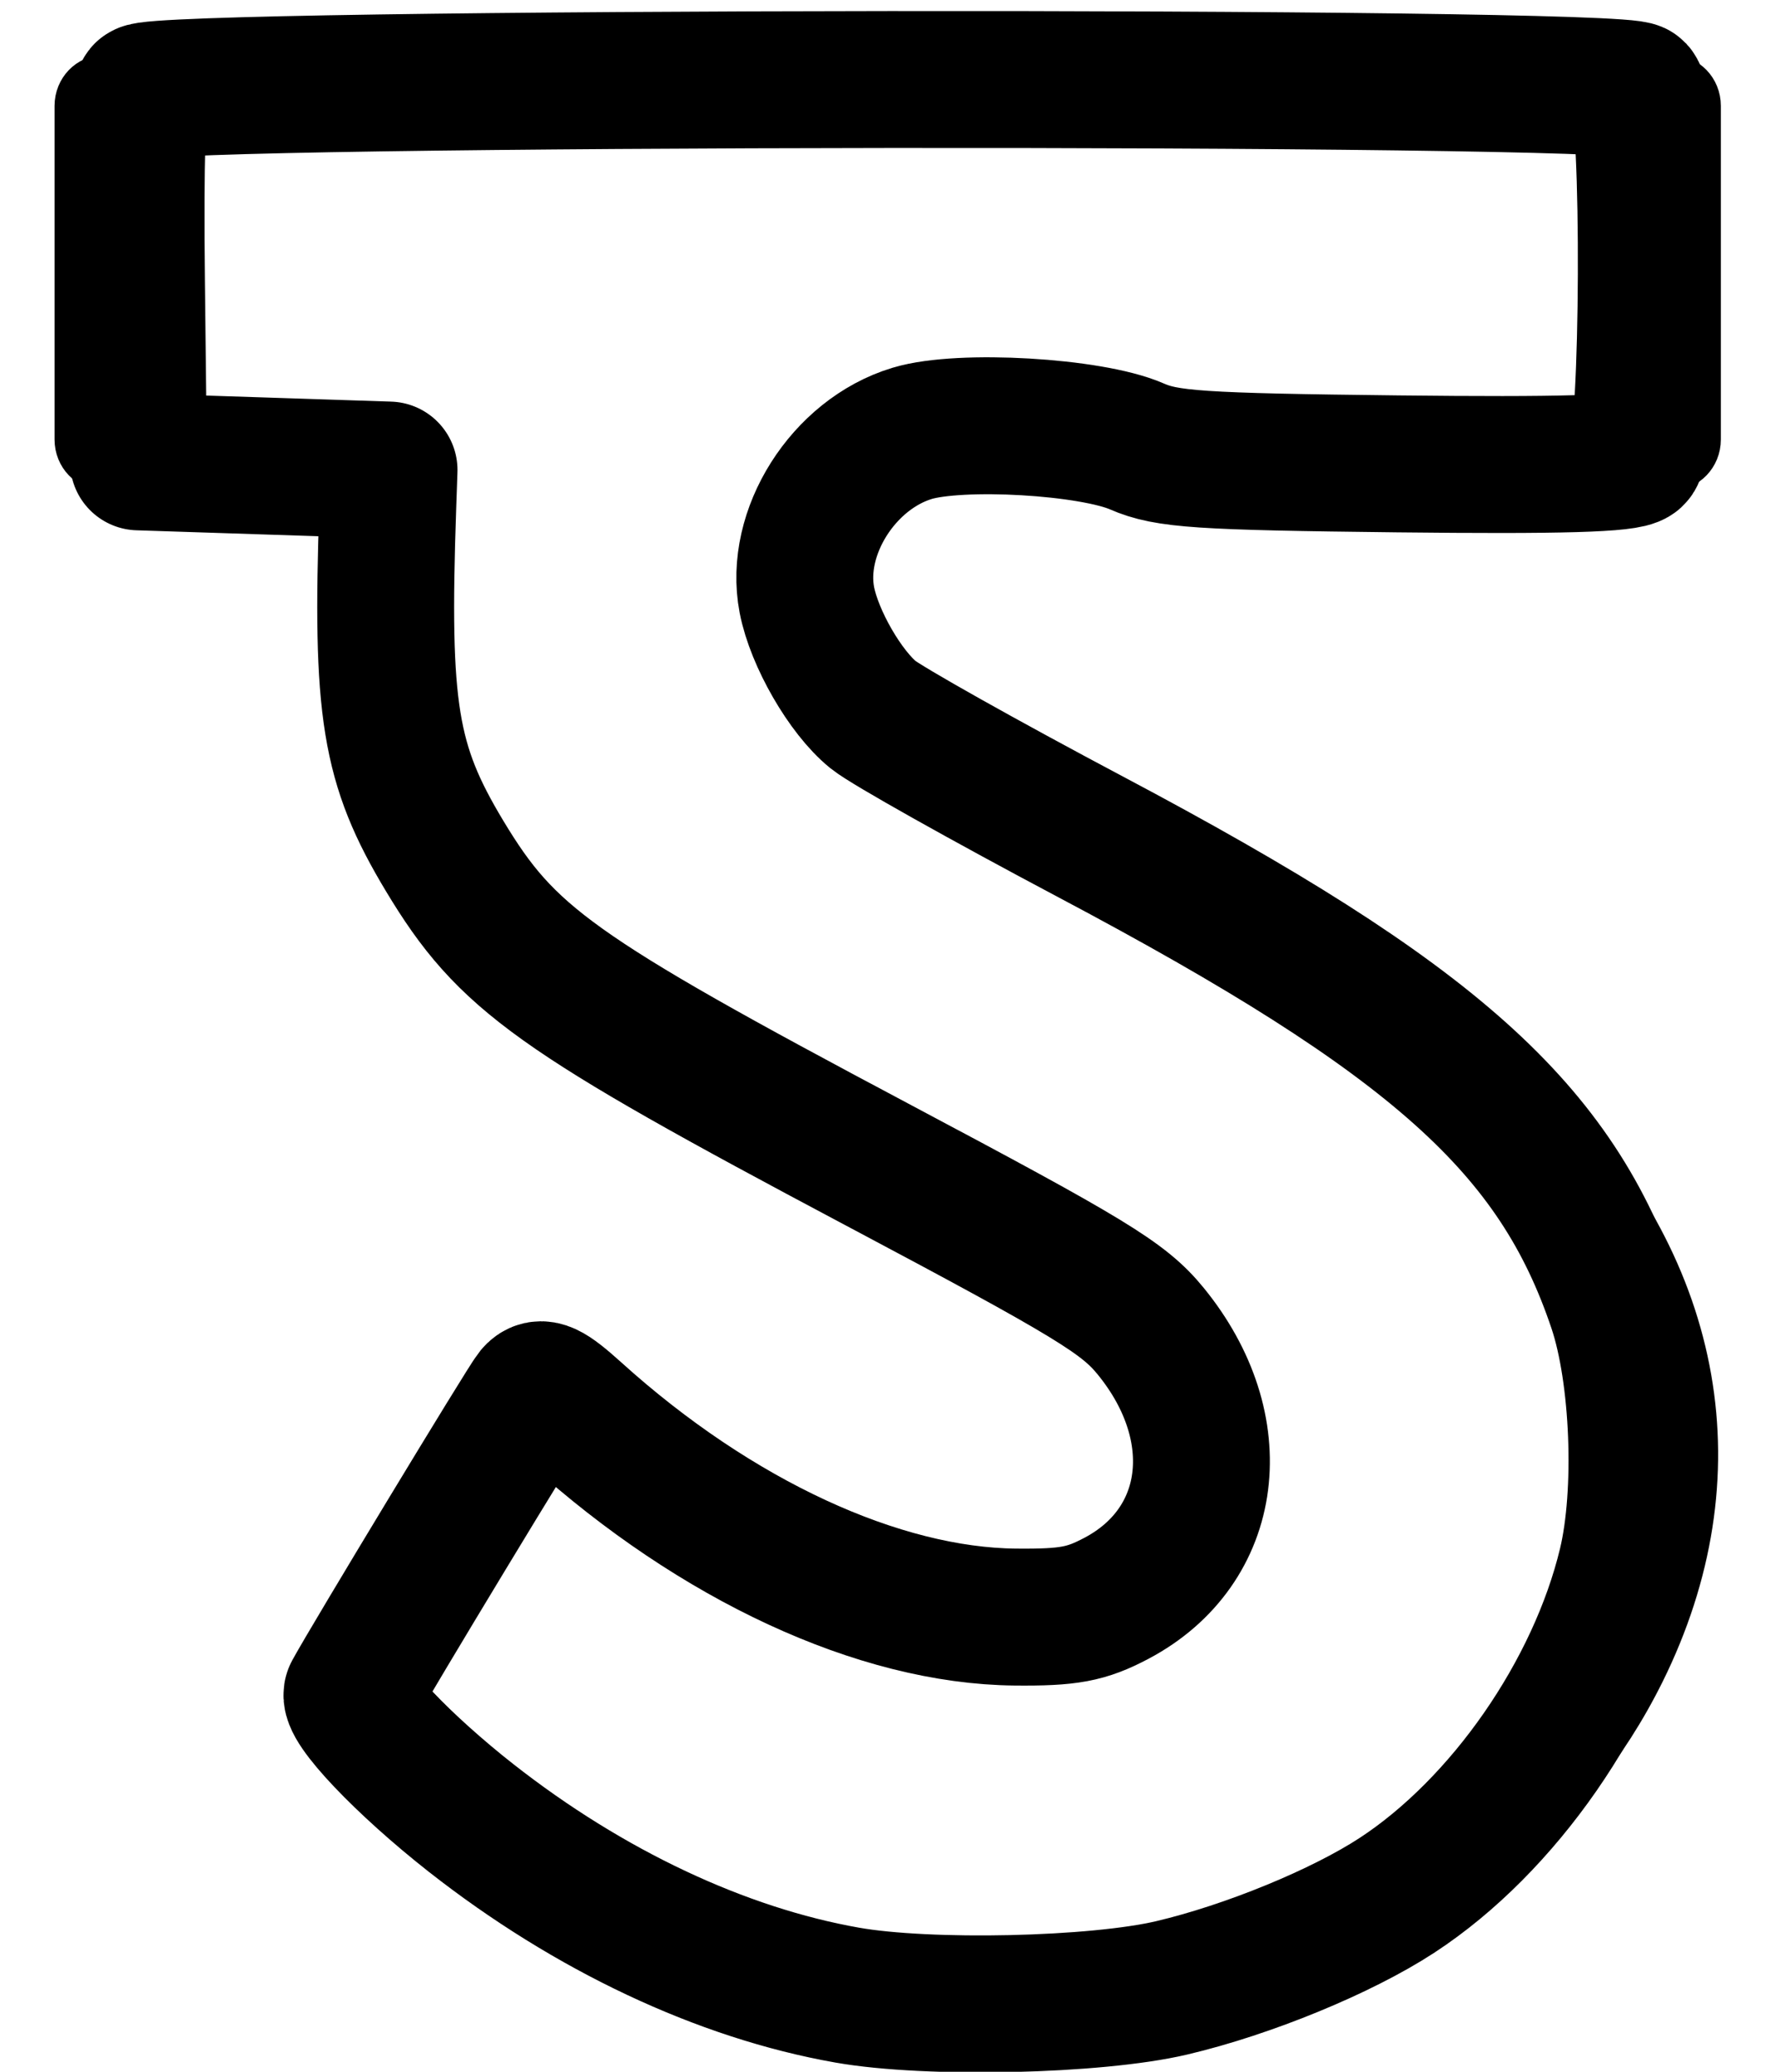 <?xml version="1.0" encoding="UTF-8" standalone="no"?>
<svg
   width="600"
   height="700"
   viewBox="0 0 158.75 185.208"
   version="1.1"
   id="svg841"
   sodipodi:docname="ts-logo.svg"
   inkscape:version="1.3.2 (091e20e, 2023-11-25, custom)"
   xmlns:inkscape="http://www.inkscape.org/namespaces/inkscape"
   xmlns:sodipodi="http://sodipodi.sourceforge.net/DTD/sodipodi-0.dtd"
   xmlns="http://www.w3.org/2000/svg"
   xmlns:svg="http://www.w3.org/2000/svg"
   xmlns:rdf="http://www.w3.org/1999/02/22-rdf-syntax-ns#"
   xmlns:cc="http://creativecommons.org/ns#"
   xmlns:dc="http://purl.org/dc/elements/1.1/">
  <defs
     id="defs835" />
  <sodipodi:namedview
     id="base"
     pagecolor="#ffffff"
     bordercolor="#666666"
     borderopacity="1.0"
     inkscape:pageopacity="0.0"
     inkscape:pageshadow="2"
     inkscape:zoom="0.5"
     inkscape:cx="-51"
     inkscape:cy="607"
     inkscape:document-units="mm"
     inkscape:current-layer="layer1"
     inkscape:document-rotation="0"
     showgrid="false"
     inkscape:window-width="1858"
     inkscape:window-height="1057"
     inkscape:window-x="1072"
     inkscape:window-y="399"
     inkscape:window-maximized="1"
     units="px"
     inkscape:showpageshadow="0"
     inkscape:pagecheckerboard="1"
     inkscape:deskcolor="#505050" />
  <g
     inkscape:label="Layer 1"
     inkscape:groupmode="layer"
     id="layer1">
    <g
       id="g1480"
       transform="matrix(0.965,0,0,0.973,-48.075,-27.39)">
      <path
         style="fill:#000000;fill-opacity:0;stroke:#000000;stroke-width:1.679;stroke-opacity:1"
         d="m 160.325,72.351 h 44.439 c 2.05,0 3.704,-1.704 3.704,-3.817 V 37.877 c 0,-2.113 -1.653,-3.817 -3.704,-3.817 H 59.418 c -2.05,0 -3.704,1.704 -3.704,3.817 v 30.657 c 0,2.113 1.653,3.817 3.704,3.817 h 22.591"
         id="path1454"
         sodipodi:nodetypes="cssssssssc" />
      <path
         style="fill:#ffffff;fill-opacity:0;stroke:#000000;stroke-width:1.654;stroke-opacity:1"
         d="m 81.942,72.452 c -2.898,11.476 -1.861,23.261 3.095,32.281 6.681,12.419 17.628,17.975 31.485,24.987 l 1.786,0.909 c 10.005,4.994 21.993,10.55 29.881,14.205 11.658,5.622 15.974,15.61 13.295,21.63 -4.316,9.707 -13.858,11.84 -30.361,7.16 -14.569,-3.952 -28.013,-15.114 -31.767,-18.438 -0.562,-0.496 -1.306,-0.728 -2.067,-0.628 -0.744,0.099 -1.406,0.529 -1.819,1.141 l -17.959,27.533 c -0.678,1.042 -0.529,2.414 0.364,3.274 9.31,8.979 16.9,14.205 30.047,20.671 8.847,4.349 21.795,6.962 34.644,6.962 13.428,0 46.219,-3.109 60.606,-31.849 9.178,-18.389 5.755,-37.769 -9.409,-53.28 -13.361,-12.617 -36.083,-23.135 -51.114,-30.096 -2.547,-1.174 -4.845,-2.232 -6.796,-3.175 -5.672,-2.729 -13.428,-10.286 -10.087,-18.967 2.249,-5.87 7.954,-8.83 16.983,-8.83 2.894,0 6.069,0.331 9.459,0.959 5.086,0.95 6,1.676 9.074,3.383"
         id="path2-0"
         sodipodi:nodetypes="cccccccccccccscccccscc" />
    </g>
    <path
       style="fill:#000000;fill-opacity:0;stroke:#000000;stroke-width:12.242;stroke-linecap:round;stroke-linejoin:round;stroke-dasharray:none;stroke-opacity:1"
       d="M 75.762,178.355 C 64.531,176.374 52.674,170.791 42.135,162.522 36.085,157.776 30.954,152.375 31.516,151.347 c 1.631,-2.984 15.539,-25.952 16.188,-26.733 0.64,-0.77 1.375,-0.431 3.788,1.747 12.558,11.339 27.133,18.085 39.32,18.199 4.767,0.045 6.343,-0.249 9.057,-1.687 8.776,-4.65 10.125,-15.19 3.054,-23.861 C 100.489,116.029 97.636,114.292 78.346,104.054 49.577,88.784 45.32,85.746 39.766,76.519 34.84,68.334 34.052,63.501 34.681,45.319 l 0.114,-3.298 L 23.592,41.654 12.389,41.288 12.205,25.257 C 12.077,14.049 12.256,8.922 12.798,8.217 13.868,6.825 145.064,6.698 146.351,8.088 c 1.262,1.362 1.144,31.626 -0.127,32.765 -0.677,0.607 -6.642,0.78 -21.218,0.616 -17.72,-0.199 -20.661,-0.396 -23.332,-1.562 -4.106,-1.793 -15.777,-2.47 -20.093,-1.166 -6.152,1.859 -10.58,8.857 -9.418,14.883 0.664,3.445 3.445,8.262 5.931,10.275 1.205,0.976 9.983,5.901 19.506,10.946 30.679,16.252 41.602,26.015 46.969,41.98 2.025,6.024 2.444,16.644 0.908,23.036 -2.757,11.473 -11.003,23.347 -20.541,29.577 -4.938,3.225 -13.305,6.66 -20.144,8.27 -6.776,1.595 -21.764,1.929 -29.032,0.647 z"
       id="path1482" />
  </g>
</svg>
